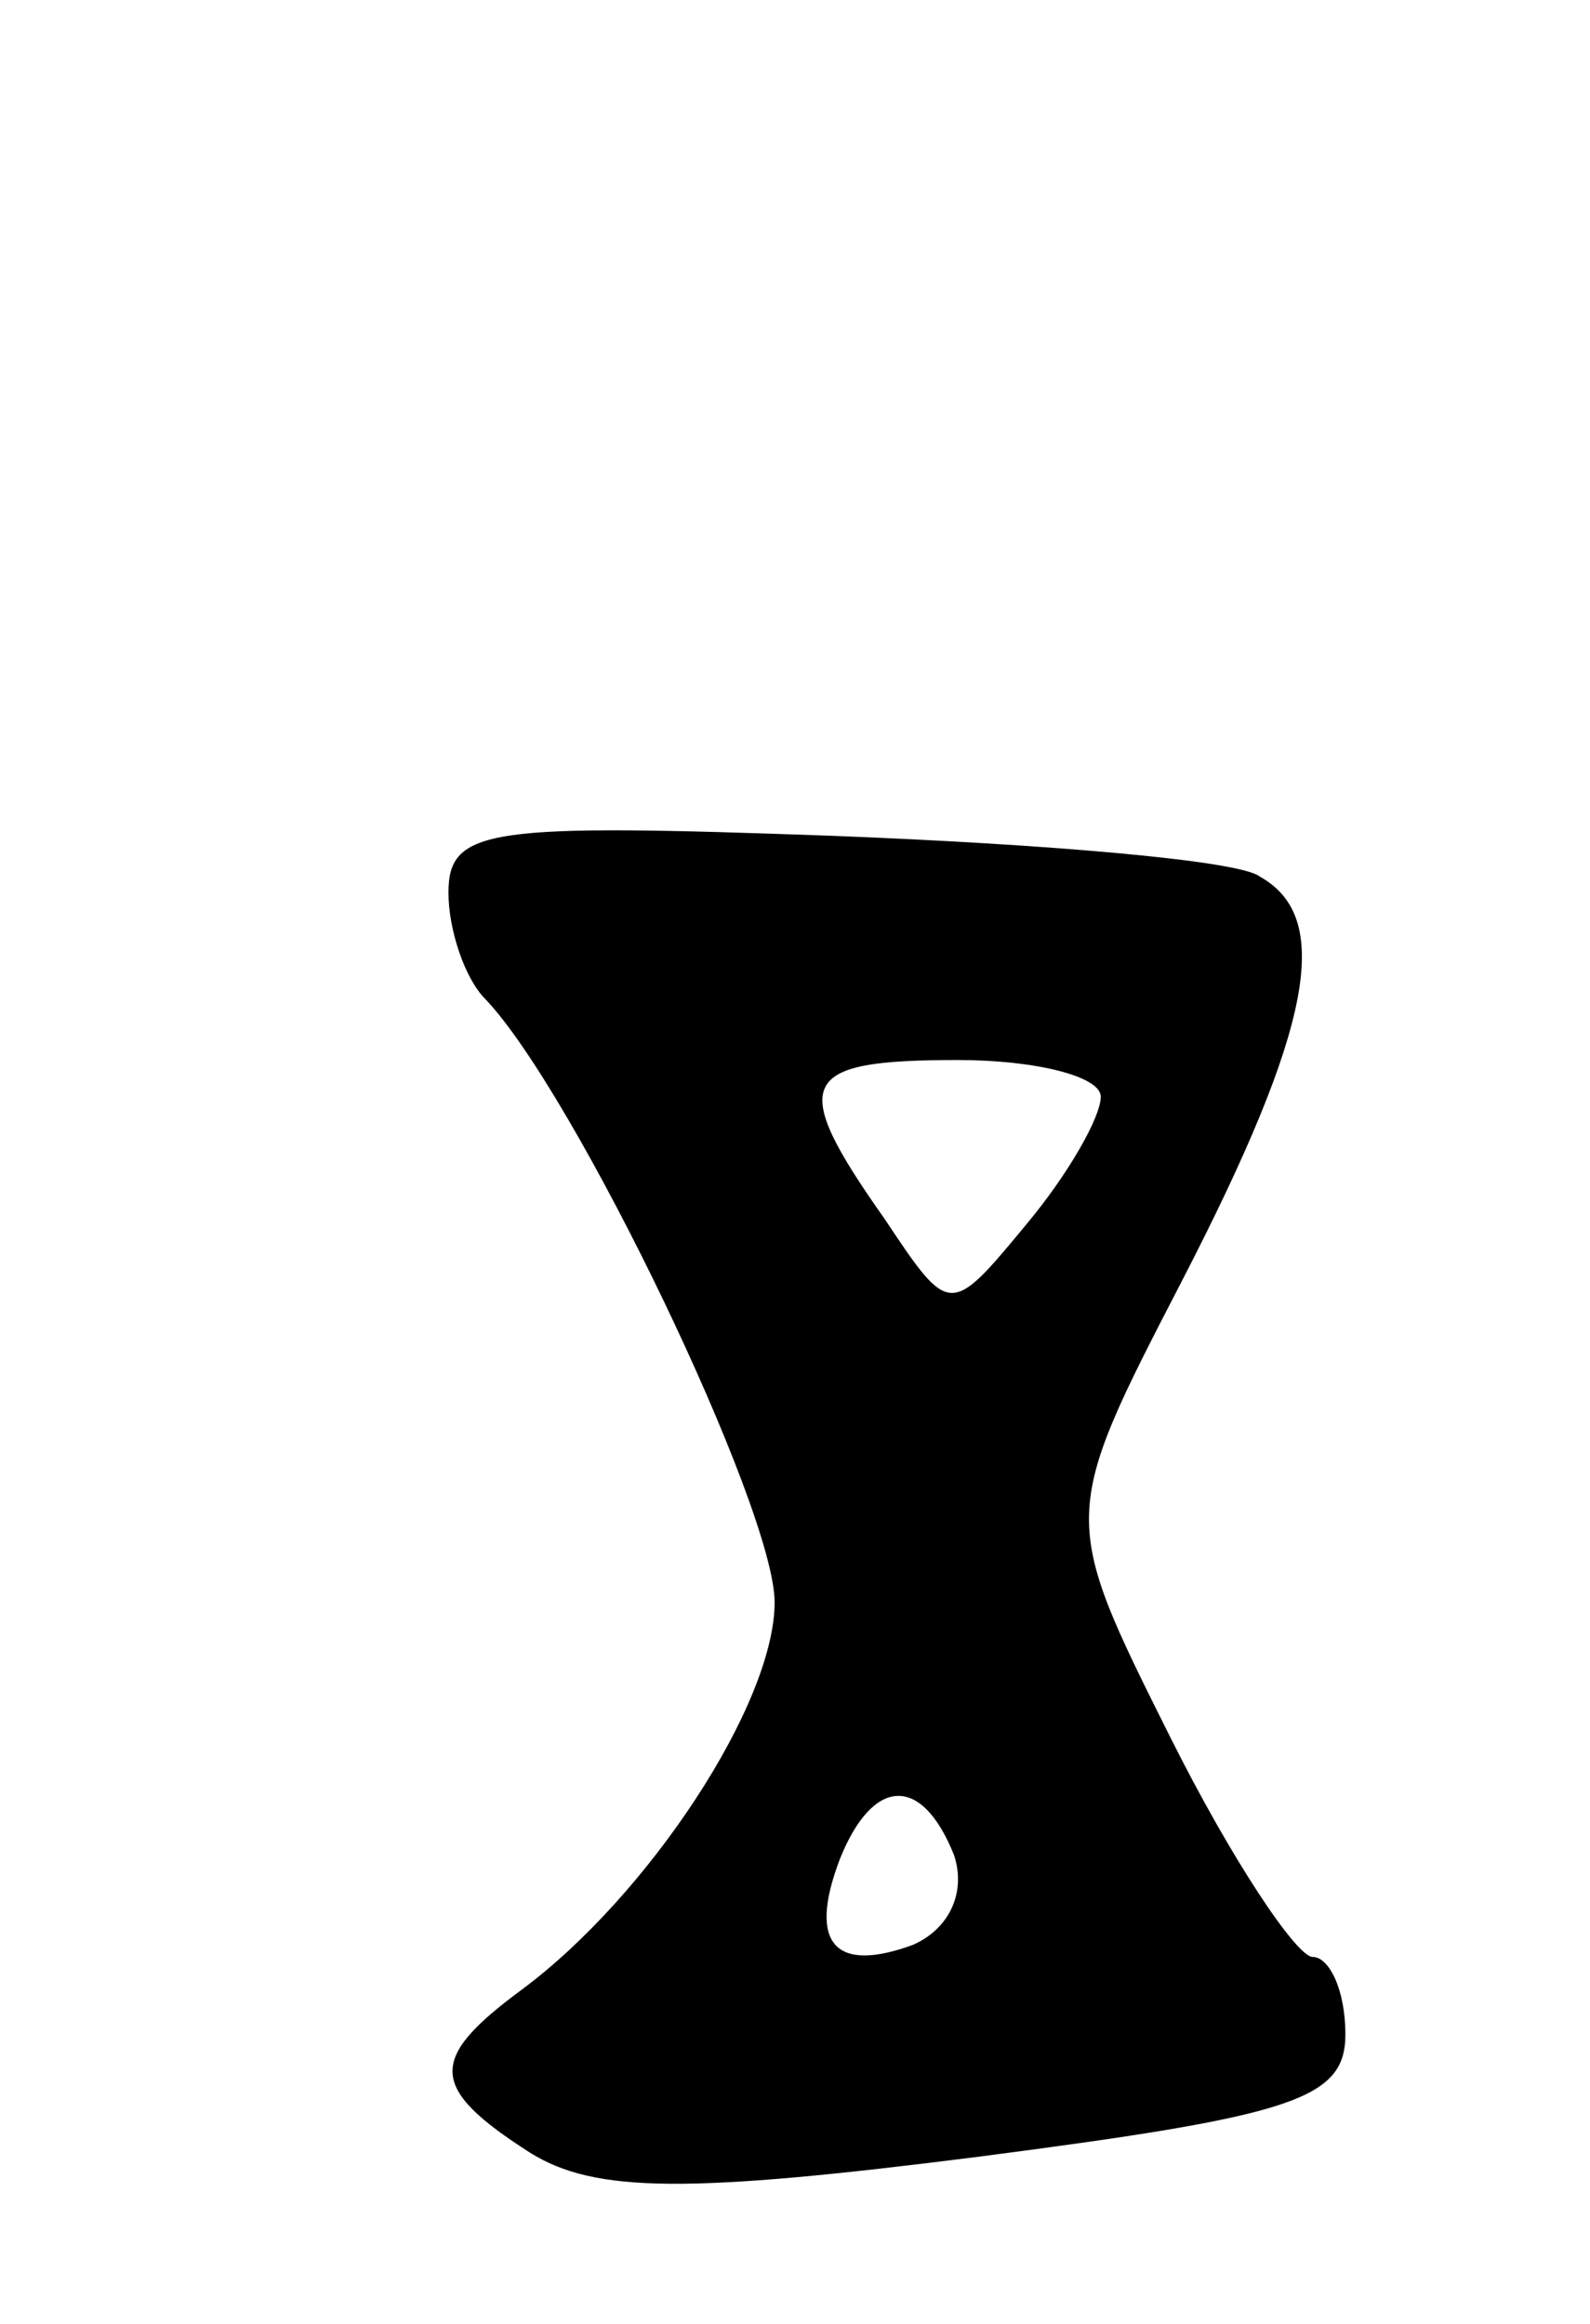<svg version="1.0" xmlns="http://www.w3.org/2000/svg"
 width="39pt" height="57pt" viewBox="0 0 39 57"
 preserveAspectRatio="xMidYMid meet">
<g transform="translate(0,57) scale(0.1,-0.1)"
fill="#000000" stroke="none">
<path d="M110 351 c0 -9 4 -21 9 -26 22 -23 71 -125 71 -148 0 -25 -31 -72
-62 -95 -23 -17 -23 -24 2 -40 16 -10 39 -10 110 -1 77 10 90 14 90 30 0 11
-4 19 -8 19 -4 0 -20 24 -35 54 -27 54 -27 54 3 112 32 62 37 89 19 99 -5 4
-53 8 -105 10 -84 3 -94 2 -94 -14z m160 -50 c0 -5 -8 -19 -18 -31 -19 -23
-19 -23 -35 1 -24 34 -21 39 18 39 19 0 35 -4 35 -9z m-36 -186 c3 -9 -1 -18
-10 -22 -19 -7 -26 0 -18 21 8 20 20 21 28 1z"/>
</g>
</svg>
